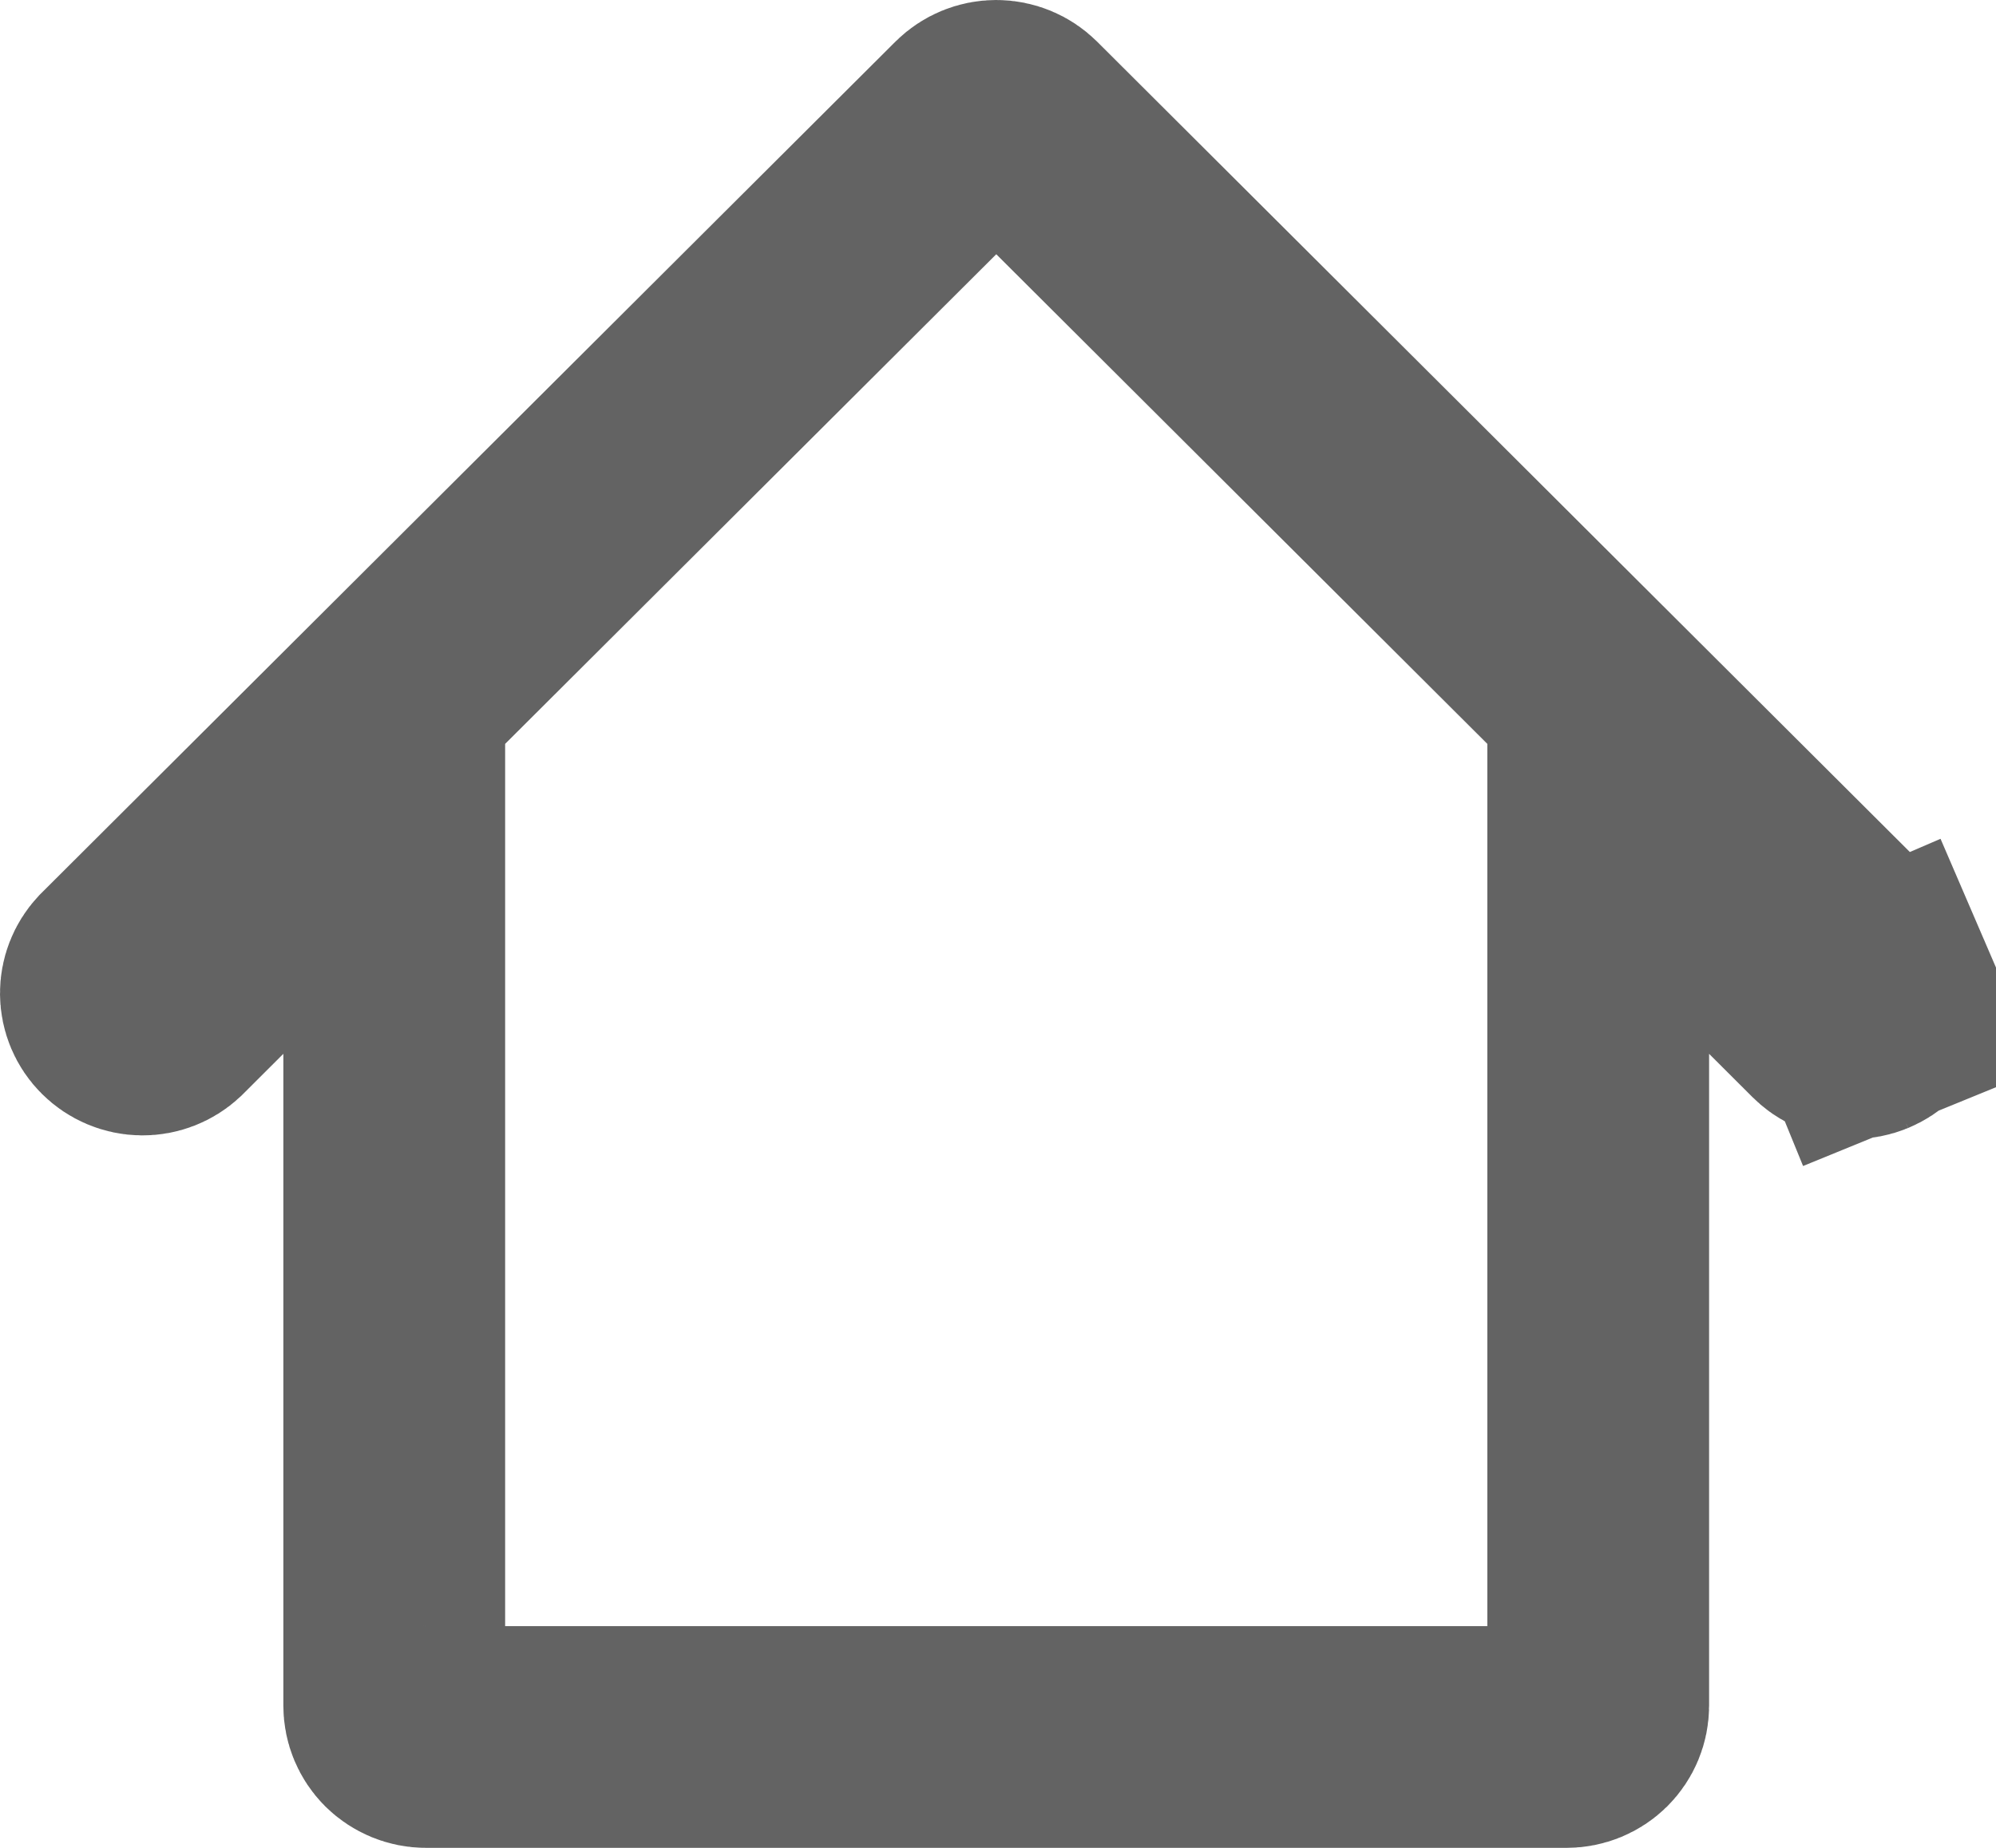 <svg width="27" height="25" viewBox="0 0 27 25" fill="none" xmlns="http://www.w3.org/2000/svg">
<path d="M2.774 13.195L2.222 13.746C2.142 13.82 2.036 13.862 1.925 13.861C1.811 13.86 1.703 13.814 1.624 13.735C1.545 13.657 1.501 13.551 1.5 13.441C1.499 13.335 1.539 13.231 1.613 13.151L13.172 1.625C13.172 1.625 13.172 1.625 13.172 1.625C13.252 1.546 13.361 1.5 13.476 1.5C13.591 1.5 13.701 1.546 13.781 1.625C13.781 1.625 13.781 1.625 13.781 1.625C13.781 1.625 13.781 1.625 13.781 1.625L25.352 13.164L25.361 13.173L25.371 13.182C25.411 13.221 25.444 13.268 25.466 13.319L26.843 12.726L25.466 13.319C25.488 13.371 25.5 13.426 25.5 13.481C25.5 13.537 25.49 13.592 25.469 13.644C25.447 13.695 25.416 13.743 25.376 13.783C25.336 13.823 25.288 13.854 25.235 13.876L25.779 15.208L25.235 13.876C25.182 13.898 25.125 13.909 25.068 13.908C25.01 13.908 24.953 13.896 24.901 13.873C24.848 13.851 24.801 13.818 24.762 13.777L24.753 13.768L24.743 13.759L24.178 13.195L21.619 10.643V14.258V23.077C21.619 23.188 21.575 23.295 21.495 23.375C21.415 23.454 21.306 23.5 21.191 23.5H5.762C5.647 23.5 5.538 23.454 5.457 23.375C5.378 23.295 5.333 23.188 5.333 23.077V14.258V10.643L2.774 13.195Z" stroke="#636363" stroke-width="3"/>
</svg>
